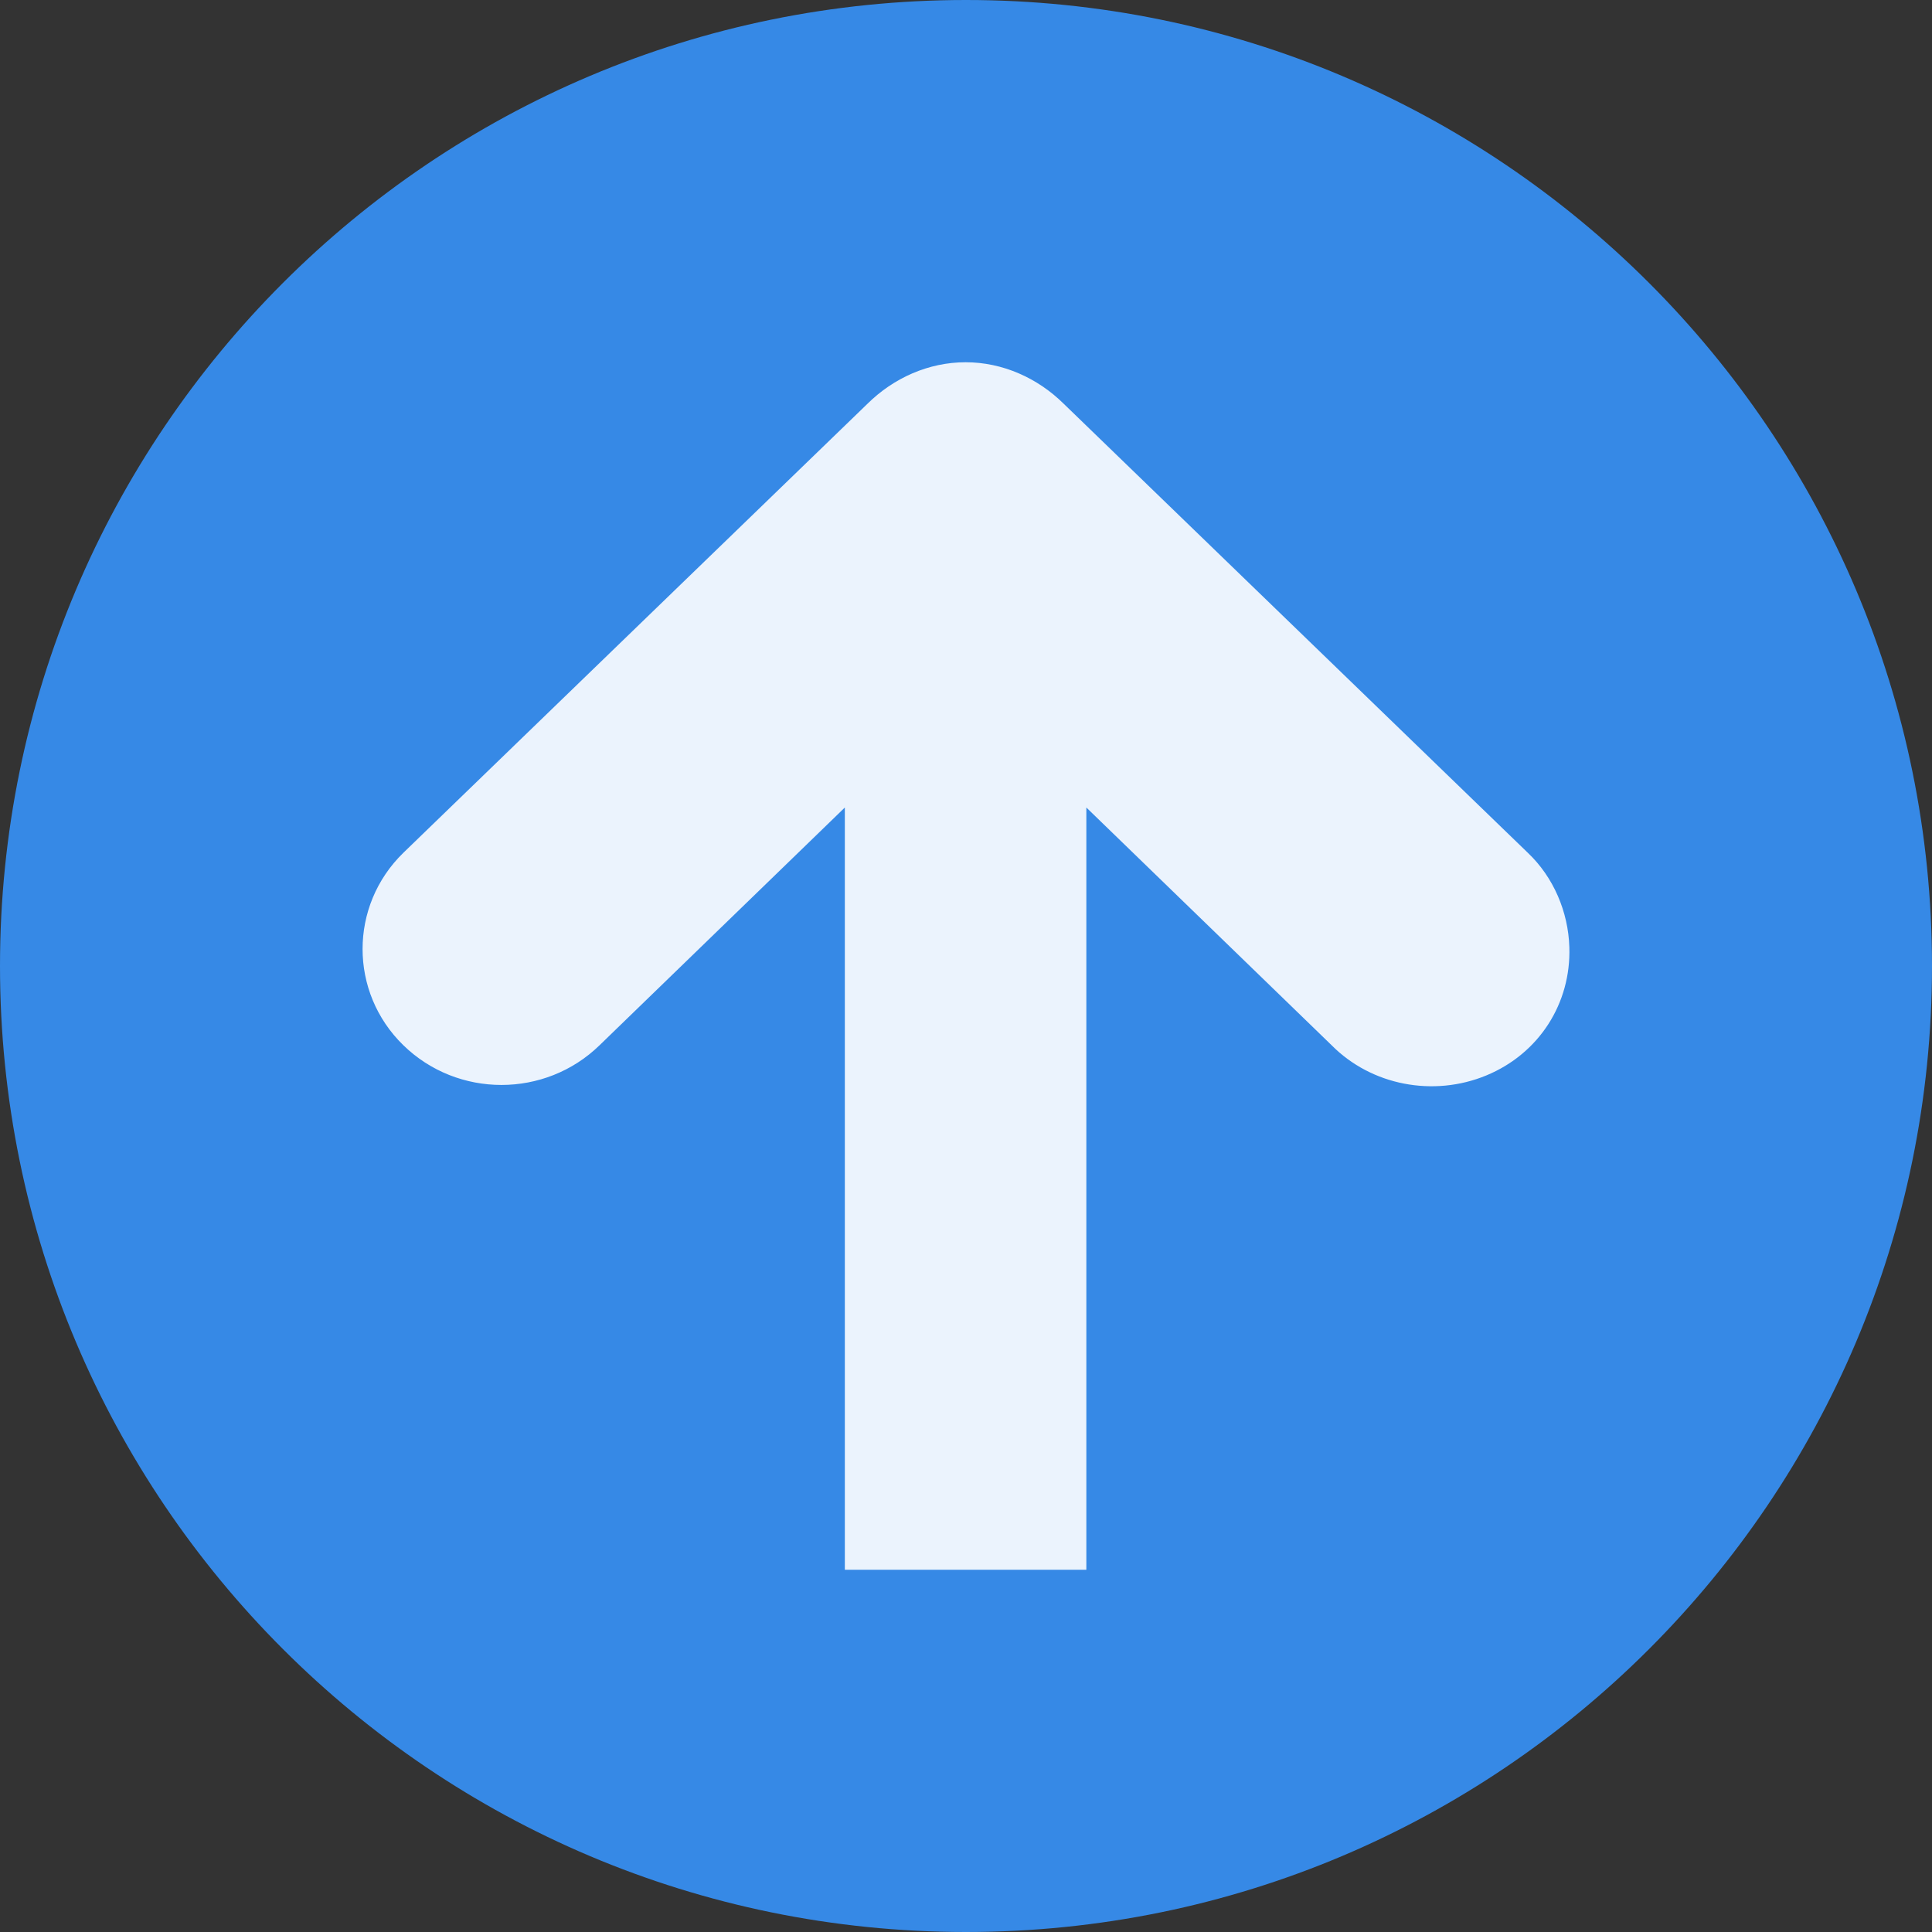 <?xml version="1.0" encoding="UTF-8"?>
<svg xmlns="http://www.w3.org/2000/svg" xmlns:xlink="http://www.w3.org/1999/xlink" width="128px" height="128px" viewBox="0 0 128 128" version="1.1">
<rect x="0" y="0" width="128" height="128" fill="#333333" stroke="none"/>
<g id="surface1">
<path style=" stroke:none;fill-rule:evenodd;fill:rgb(21.176%,53.725%,90.196%);fill-opacity:1;" d="M 63.992 0 C 28.648 0.004 0 28.656 0 64 C 0 99.344 28.648 127.996 63.992 128 C 99.34 128.004 128 99.352 128 64 C 128 28.648 99.34 -0.004 63.992 0 Z "/>
<path style=" stroke:none;fill-rule:nonzero;fill:rgb(100%,100%,100%);fill-opacity:0.902;" d="M 103.973 62.75 C 104.094 66.465 101.977 69.801 98.473 71.25 C 94.969 72.699 90.863 71.914 88.223 69.25 L 71.973 53.5 L 71.973 104 L 55.973 104 L 55.973 53.5 L 39.723 69.25 C 36.121 72.758 30.324 72.758 26.723 69.25 C 23.121 65.742 23.121 60.008 26.723 56.5 L 57.473 26.75 C 59.199 25.043 61.523 24 63.973 24 C 66.422 24 68.746 25.043 70.473 26.75 L 101.223 56.5 C 102.926 58.113 103.902 60.414 103.973 62.75 Z "/>
</g>
</svg>
